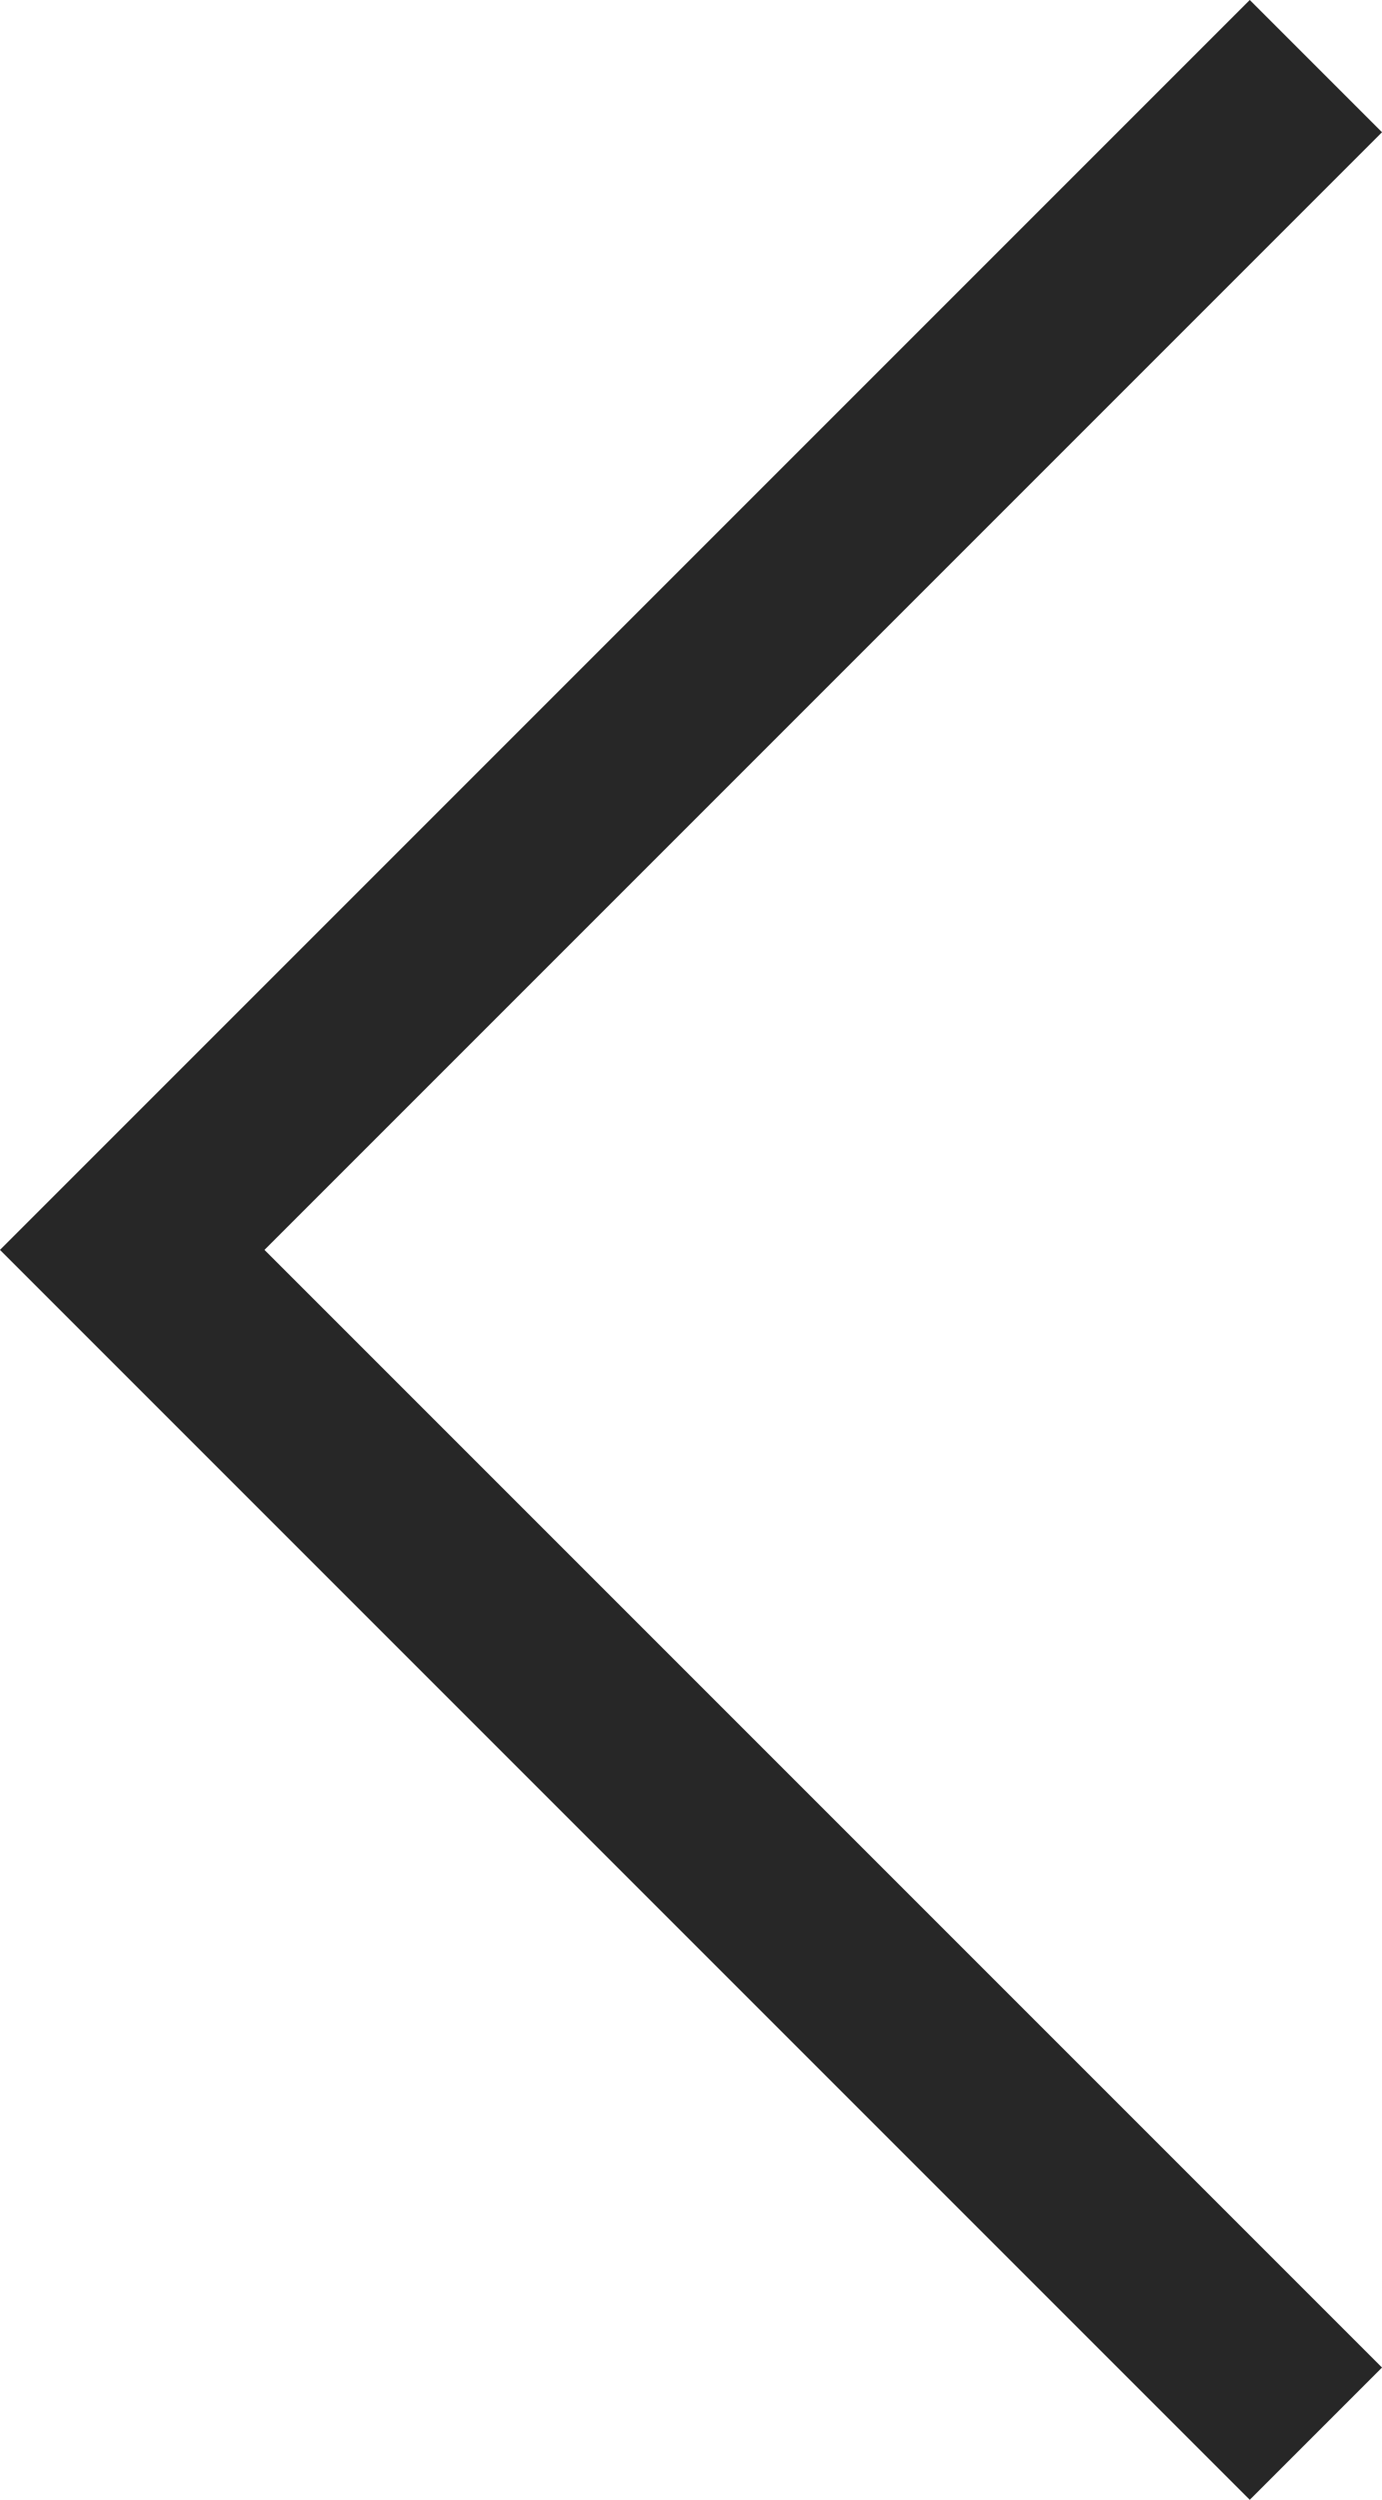 <svg xmlns="http://www.w3.org/2000/svg" width="14.779" height="26.73" viewBox="0 0 14.779 26.73">
  <path id="Path_4877" data-name="Path 4877" d="M65.28,2823.734l-12.658,12.658L65.28,2849.05" transform="translate(-51.208 -2823.027)" fill="none" stroke="#272727" stroke-width="2"/>
</svg>

